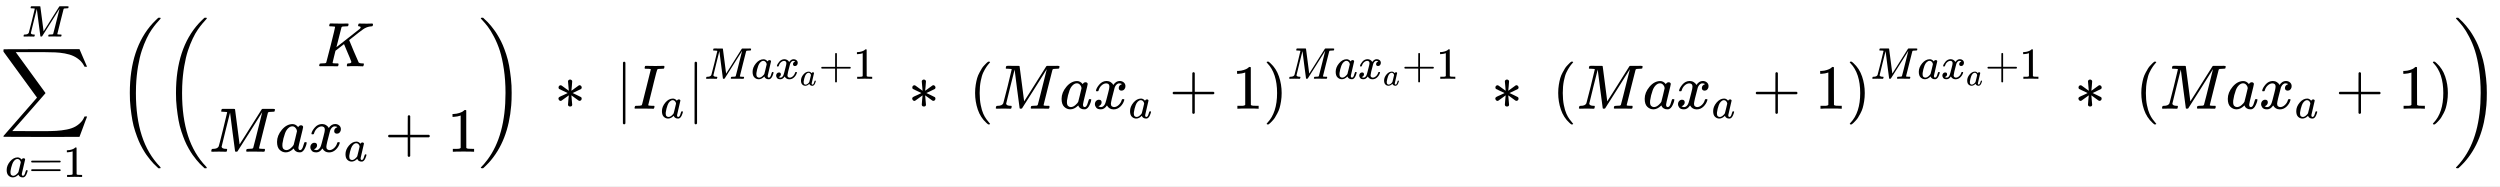 <?xml version="1.0" encoding="UTF-8" standalone="no" ?>
<svg xmlns="http://www.w3.org/2000/svg" width="721.376px" height="53.920px" viewBox="0 -1733 39856.2 2978.9" xmlns:xlink="http://www.w3.org/1999/xlink" style="">
    <rect x="0" y="-1733" width="39856.2" height="2978.9" fill="#808080" stroke="none"/>
    <rect x="0" y="-1733" width="100%" height="100%" fill="white"/>
    <defs><path id="MJX-22-TEX-LO-2211" d="M60 948Q63 950 665 950H1267L1325 815Q1384 677 1388 669H1348L1341 683Q1320 724 1285 761Q1235 809 1174 838T1033 881T882 898T699 902H574H543H251L259 891Q722 258 724 252Q725 250 724 246Q721 243 460 -56L196 -356Q196 -357 407 -357Q459 -357 548 -357T676 -358Q812 -358 896 -353T1063 -332T1204 -283T1307 -196Q1328 -170 1348 -124H1388Q1388 -125 1381 -145T1356 -210T1325 -294L1267 -449L666 -450Q64 -450 61 -448Q55 -446 55 -439Q55 -437 57 -433L590 177Q590 178 557 222T452 366T322 544L56 909L55 924Q55 945 60 948Z"></path><path id="MJX-22-TEX-I-61" d="M33 157Q33 258 109 349T280 441Q331 441 370 392Q386 422 416 422Q429 422 439 414T449 394Q449 381 412 234T374 68Q374 43 381 35T402 26Q411 27 422 35Q443 55 463 131Q469 151 473 152Q475 153 483 153H487Q506 153 506 144Q506 138 501 117T481 63T449 13Q436 0 417 -8Q409 -10 393 -10Q359 -10 336 5T306 36L300 51Q299 52 296 50Q294 48 292 46Q233 -10 172 -10Q117 -10 75 30T33 157ZM351 328Q351 334 346 350T323 385T277 405Q242 405 210 374T160 293Q131 214 119 129Q119 126 119 118T118 106Q118 61 136 44T179 26Q217 26 254 59T298 110Q300 114 325 217T351 328Z"></path><path id="MJX-22-TEX-N-3D" d="M56 347Q56 360 70 367H707Q722 359 722 347Q722 336 708 328L390 327H72Q56 332 56 347ZM56 153Q56 168 72 173H708Q722 163 722 153Q722 140 707 133H70Q56 140 56 153Z"></path><path id="MJX-22-TEX-N-31" d="M213 578L200 573Q186 568 160 563T102 556H83V602H102Q149 604 189 617T245 641T273 663Q275 666 285 666Q294 666 302 660V361L303 61Q310 54 315 52T339 48T401 46H427V0H416Q395 3 257 3Q121 3 100 0H88V46H114Q136 46 152 46T177 47T193 50T201 52T207 57T213 61V578Z"></path><path id="MJX-22-TEX-I-4D" d="M289 629Q289 635 232 637Q208 637 201 638T194 648Q194 649 196 659Q197 662 198 666T199 671T201 676T203 679T207 681T212 683T220 683T232 684Q238 684 262 684T307 683Q386 683 398 683T414 678Q415 674 451 396L487 117L510 154Q534 190 574 254T662 394Q837 673 839 675Q840 676 842 678T846 681L852 683H948Q965 683 988 683T1017 684Q1051 684 1051 673Q1051 668 1048 656T1045 643Q1041 637 1008 637Q968 636 957 634T939 623Q936 618 867 340T797 59Q797 55 798 54T805 50T822 48T855 46H886Q892 37 892 35Q892 19 885 5Q880 0 869 0Q864 0 828 1T736 2Q675 2 644 2T609 1Q592 1 592 11Q592 13 594 25Q598 41 602 43T625 46Q652 46 685 49Q699 52 704 61Q706 65 742 207T813 490T848 631L654 322Q458 10 453 5Q451 4 449 3Q444 0 433 0Q418 0 415 7Q413 11 374 317L335 624L267 354Q200 88 200 79Q206 46 272 46H282Q288 41 289 37T286 19Q282 3 278 1Q274 0 267 0Q265 0 255 0T221 1T157 2Q127 2 95 1T58 0Q43 0 39 2T35 11Q35 13 38 25T43 40Q45 46 65 46Q135 46 154 86Q158 92 223 354T289 629Z"></path><path id="MJX-22-TEX-N-A0" d=""></path><path id="MJX-22-TEX-S3-28" d="M701 -940Q701 -943 695 -949H664Q662 -947 636 -922T591 -879T537 -818T475 -737T412 -636T350 -511T295 -362T250 -186T221 17T209 251Q209 962 573 1361Q596 1386 616 1405T649 1437T664 1450H695Q701 1444 701 1441Q701 1436 681 1415T629 1356T557 1261T476 1118T400 927T340 675T308 359Q306 321 306 250Q306 -139 400 -430T690 -924Q701 -936 701 -940Z"></path><path id="MJX-22-TEX-I-4B" d="M285 628Q285 635 228 637Q205 637 198 638T191 647Q191 649 193 661Q199 681 203 682Q205 683 214 683H219Q260 681 355 681Q389 681 418 681T463 682T483 682Q500 682 500 674Q500 669 497 660Q496 658 496 654T495 648T493 644T490 641T486 639T479 638T470 637T456 637Q416 636 405 634T387 623L306 305Q307 305 490 449T678 597Q692 611 692 620Q692 635 667 637Q651 637 651 648Q651 650 654 662T659 677Q662 682 676 682Q680 682 711 681T791 680Q814 680 839 681T869 682Q889 682 889 672Q889 650 881 642Q878 637 862 637Q787 632 726 586Q710 576 656 534T556 455L509 418L518 396Q527 374 546 329T581 244Q656 67 661 61Q663 59 666 57Q680 47 717 46H738Q744 38 744 37T741 19Q737 6 731 0H720Q680 3 625 3Q503 3 488 0H478Q472 6 472 9T474 27Q478 40 480 43T491 46H494Q544 46 544 71Q544 75 517 141T485 216L427 354L359 301L291 248L268 155Q245 63 245 58Q245 51 253 49T303 46H334Q340 37 340 35Q340 19 333 5Q328 0 317 0Q314 0 280 1T180 2Q118 2 85 2T49 1Q31 1 31 11Q31 13 34 25Q38 41 42 43T65 46Q92 46 125 49Q139 52 144 61Q147 65 216 339T285 628Z"></path><path id="MJX-22-TEX-I-78" d="M52 289Q59 331 106 386T222 442Q257 442 286 424T329 379Q371 442 430 442Q467 442 494 420T522 361Q522 332 508 314T481 292T458 288Q439 288 427 299T415 328Q415 374 465 391Q454 404 425 404Q412 404 406 402Q368 386 350 336Q290 115 290 78Q290 50 306 38T341 26Q378 26 414 59T463 140Q466 150 469 151T485 153H489Q504 153 504 145Q504 144 502 134Q486 77 440 33T333 -11Q263 -11 227 52Q186 -10 133 -10H127Q78 -10 57 16T35 71Q35 103 54 123T99 143Q142 143 142 101Q142 81 130 66T107 46T94 41L91 40Q91 39 97 36T113 29T132 26Q168 26 194 71Q203 87 217 139T245 247T261 313Q266 340 266 352Q266 380 251 392T217 404Q177 404 142 372T93 290Q91 281 88 280T72 278H58Q52 284 52 289Z"></path><path id="MJX-22-TEX-N-2B" d="M56 237T56 250T70 270H369V420L370 570Q380 583 389 583Q402 583 409 568V270H707Q722 262 722 250T707 230H409V-68Q401 -82 391 -82H389H387Q375 -82 369 -68V230H70Q56 237 56 250Z"></path><path id="MJX-22-TEX-S3-29" d="M34 1438Q34 1446 37 1448T50 1450H56H71Q73 1448 99 1423T144 1380T198 1319T260 1238T323 1137T385 1013T440 864T485 688T514 485T526 251Q526 134 519 53Q472 -519 162 -860Q139 -885 119 -904T86 -936T71 -949H56Q43 -949 39 -947T34 -937Q88 -883 140 -813Q428 -430 428 251Q428 453 402 628T338 922T245 1146T145 1309T46 1425Q44 1427 42 1429T39 1433T36 1436L34 1438Z"></path><path id="MJX-22-TEX-N-2217" d="M229 286Q216 420 216 436Q216 454 240 464Q241 464 245 464T251 465Q263 464 273 456T283 436Q283 419 277 356T270 286L328 328Q384 369 389 372T399 375Q412 375 423 365T435 338Q435 325 425 315Q420 312 357 282T289 250L355 219L425 184Q434 175 434 161Q434 146 425 136T401 125Q393 125 383 131T328 171L270 213Q283 79 283 63Q283 53 276 44T250 35Q231 35 224 44T216 63Q216 80 222 143T229 213L171 171Q115 130 110 127Q106 124 100 124Q87 124 76 134T64 161Q64 166 64 169T67 175T72 181T81 188T94 195T113 204T138 215T170 230T210 250L74 315Q65 324 65 338Q65 353 74 363T98 374Q106 374 116 368T171 328L229 286Z"></path><path id="MJX-22-TEX-N-7C" d="M139 -249H137Q125 -249 119 -235V251L120 737Q130 750 139 750Q152 750 159 735V-235Q151 -249 141 -249H139Z"></path><path id="MJX-22-TEX-I-49" d="M43 1Q26 1 26 10Q26 12 29 24Q34 43 39 45Q42 46 54 46H60Q120 46 136 53Q137 53 138 54Q143 56 149 77T198 273Q210 318 216 344Q286 624 286 626Q284 630 284 631Q274 637 213 637H193Q184 643 189 662Q193 677 195 680T209 683H213Q285 681 359 681Q481 681 487 683H497Q504 676 504 672T501 655T494 639Q491 637 471 637Q440 637 407 634Q393 631 388 623Q381 609 337 432Q326 385 315 341Q245 65 245 59Q245 52 255 50T307 46H339Q345 38 345 37T342 19Q338 6 332 0H316Q279 2 179 2Q143 2 113 2T65 2T43 1Z"></path><path id="MJX-22-TEX-N-28" d="M94 250Q94 319 104 381T127 488T164 576T202 643T244 695T277 729T302 750H315H319Q333 750 333 741Q333 738 316 720T275 667T226 581T184 443T167 250T184 58T225 -81T274 -167T316 -220T333 -241Q333 -250 318 -250H315H302L274 -226Q180 -141 137 -14T94 250Z"></path><path id="MJX-22-TEX-N-29" d="M60 749L64 750Q69 750 74 750H86L114 726Q208 641 251 514T294 250Q294 182 284 119T261 12T224 -76T186 -143T145 -194T113 -227T90 -246Q87 -249 86 -250H74Q66 -250 63 -250T58 -247T55 -238Q56 -237 66 -225Q221 -64 221 250T66 725Q56 737 55 738Q55 746 60 749Z"></path></defs><g stroke="currentColor" fill="currentColor" stroke-width="0" transform="matrix(1 0 0 -1 0 0)"><g data-mml-node="math"><g data-mml-node="munderover"><g data-mml-node="mo"><use xlink:href="#MJX-22-TEX-LO-2211"></use></g><g data-mml-node="TeXAtom" transform="translate(83.1, -1087.9) scale(0.707)"><g data-mml-node="mi"><use xlink:href="#MJX-22-TEX-I-61"></use></g><g data-mml-node="mo" transform="translate(529, 0)"><use xlink:href="#MJX-22-TEX-N-3D"></use></g><g data-mml-node="mn" transform="translate(1307, 0)"><use xlink:href="#MJX-22-TEX-N-31"></use></g></g><g data-mml-node="TeXAtom" transform="translate(350.4, 1150) scale(0.707)"><g data-mml-node="mi"><use xlink:href="#MJX-22-TEX-I-4D"></use></g></g></g><g data-mml-node="mtext" transform="translate(1610.7, 0)"><use xlink:href="#MJX-22-TEX-N-A0"></use></g><g data-mml-node="mrow" transform="translate(1860.7, 0)"><g data-mml-node="mo"><use xlink:href="#MJX-22-TEX-S3-28"></use></g><g data-mml-node="TeXAtom" transform="translate(736, 0)"><g data-mml-node="mrow"><g data-mml-node="TeXAtom"><g data-mml-node="mo"><use xlink:href="#MJX-22-TEX-S3-28"></use></g></g><g data-mml-node="mfrac" transform="translate(736, 0)"><g data-mml-node="mi" transform="translate(1724.8, 676)"><use xlink:href="#MJX-22-TEX-I-4B"></use></g><g data-mml-node="mrow" transform="translate(0, -686)"><g data-mml-node="mi"><use xlink:href="#MJX-22-TEX-I-4D"></use></g><g data-mml-node="mi" transform="translate(1051, 0)"><use xlink:href="#MJX-22-TEX-I-61"></use></g><g data-mml-node="msub" transform="translate(1580, 0)"><g data-mml-node="mi"><use xlink:href="#MJX-22-TEX-I-78"></use></g><g data-mml-node="mi" transform="translate(572, -150) scale(0.707)"><use xlink:href="#MJX-22-TEX-I-61"></use></g></g><g data-mml-node="mo" transform="translate(2798.3, 0)"><use xlink:href="#MJX-22-TEX-N-2B"></use></g><g data-mml-node="mn" transform="translate(3798.5, 0)"><use xlink:href="#MJX-22-TEX-N-31"></use></g></g></g><g data-mml-node="TeXAtom" transform="translate(5034.5, 0)"><g data-mml-node="mo"><use xlink:href="#MJX-22-TEX-S3-29"></use></g></g></g></g><g data-mml-node="mtext" transform="translate(6506.5, 0)"><use xlink:href="#MJX-22-TEX-N-A0"></use></g><g data-mml-node="mo" transform="translate(6978.7, 0)"><use xlink:href="#MJX-22-TEX-N-2217"></use></g><g data-mml-node="mtext" transform="translate(7700.9, 0)"><use xlink:href="#MJX-22-TEX-N-A0"></use></g><g data-mml-node="TeXAtom" transform="translate(7950.9, 0)"><g data-mml-node="mo"><use xlink:href="#MJX-22-TEX-N-7C"></use></g></g><g data-mml-node="msub" transform="translate(8228.9, 0)"><g data-mml-node="mi"><use xlink:href="#MJX-22-TEX-I-49"></use></g><g data-mml-node="mi" transform="translate(440, -150) scale(0.707)"><use xlink:href="#MJX-22-TEX-I-61"></use></g></g><g data-mml-node="msup" transform="translate(9093, 0)"><g data-mml-node="TeXAtom"><g data-mml-node="mo"><use xlink:href="#MJX-22-TEX-N-7C"></use></g></g><g data-mml-node="TeXAtom" transform="translate(278, 476.6) scale(0.707)"><g data-mml-node="mi"><use xlink:href="#MJX-22-TEX-I-4D"></use></g><g data-mml-node="mi" transform="translate(1051, 0)"><use xlink:href="#MJX-22-TEX-I-61"></use></g><g data-mml-node="msub" transform="translate(1580, 0)"><g data-mml-node="mi"><use xlink:href="#MJX-22-TEX-I-78"></use></g><g data-mml-node="mi" transform="translate(572, -150) scale(0.707)"><use xlink:href="#MJX-22-TEX-I-61"></use></g></g><g data-mml-node="mo" transform="translate(2576.1, 0)"><use xlink:href="#MJX-22-TEX-N-2B"></use></g><g data-mml-node="mn" transform="translate(3354.1, 0)"><use xlink:href="#MJX-22-TEX-N-31"></use></g></g></g><g data-mml-node="mtext" transform="translate(12146.2, 0)"><use xlink:href="#MJX-22-TEX-N-A0"></use></g><g data-mml-node="mo" transform="translate(12618.5, 0)"><use xlink:href="#MJX-22-TEX-N-2217"></use></g><g data-mml-node="mtext" transform="translate(13340.7, 0)"><use xlink:href="#MJX-22-TEX-N-A0"></use></g><g data-mml-node="msup" transform="translate(13590.7, 0)"><g data-mml-node="mrow"><g data-mml-node="mo"><use xlink:href="#MJX-22-TEX-N-28"></use></g><g data-mml-node="mi" transform="translate(389, 0)"><use xlink:href="#MJX-22-TEX-I-4D"></use></g><g data-mml-node="mi" transform="translate(1440, 0)"><use xlink:href="#MJX-22-TEX-I-61"></use></g><g data-mml-node="msub" transform="translate(1969, 0)"><g data-mml-node="mi"><use xlink:href="#MJX-22-TEX-I-78"></use></g><g data-mml-node="mi" transform="translate(572, -150) scale(0.707)"><use xlink:href="#MJX-22-TEX-I-61"></use></g></g><g data-mml-node="mo" transform="translate(3187.3, 0)"><use xlink:href="#MJX-22-TEX-N-2B"></use></g><g data-mml-node="mn" transform="translate(4187.5, 0)"><use xlink:href="#MJX-22-TEX-N-31"></use></g><g data-mml-node="mo" transform="translate(4687.5, 0)"><use xlink:href="#MJX-22-TEX-N-29"></use></g></g><g data-mml-node="TeXAtom" transform="translate(5076.5, 477.1) scale(0.707)"><g data-mml-node="mi"><use xlink:href="#MJX-22-TEX-I-4D"></use></g><g data-mml-node="mi" transform="translate(1051, 0)"><use xlink:href="#MJX-22-TEX-I-61"></use></g><g data-mml-node="msub" transform="translate(1580, 0)"><g data-mml-node="mi"><use xlink:href="#MJX-22-TEX-I-78"></use></g><g data-mml-node="mi" transform="translate(572, -150) scale(0.707)"><use xlink:href="#MJX-22-TEX-I-61"></use></g></g><g data-mml-node="mo" transform="translate(2576.1, 0)"><use xlink:href="#MJX-22-TEX-N-2B"></use></g><g data-mml-node="mn" transform="translate(3354.1, 0)"><use xlink:href="#MJX-22-TEX-N-31"></use></g></g></g><g data-mml-node="mtext" transform="translate(21442.4, 0)"><use xlink:href="#MJX-22-TEX-N-A0"></use></g><g data-mml-node="mo" transform="translate(21914.6, 0)"><use xlink:href="#MJX-22-TEX-N-2217"></use></g><g data-mml-node="mtext" transform="translate(22636.9, 0)"><use xlink:href="#MJX-22-TEX-N-A0"></use></g><g data-mml-node="msup" transform="translate(22886.9, 0)"><g data-mml-node="mrow"><g data-mml-node="mo"><use xlink:href="#MJX-22-TEX-N-28"></use></g><g data-mml-node="mi" transform="translate(389, 0)"><use xlink:href="#MJX-22-TEX-I-4D"></use></g><g data-mml-node="mi" transform="translate(1440, 0)"><use xlink:href="#MJX-22-TEX-I-61"></use></g><g data-mml-node="msub" transform="translate(1969, 0)"><g data-mml-node="mi"><use xlink:href="#MJX-22-TEX-I-78"></use></g><g data-mml-node="mi" transform="translate(572, -150) scale(0.707)"><use xlink:href="#MJX-22-TEX-I-61"></use></g></g><g data-mml-node="mo" transform="translate(3187.3, 0)"><use xlink:href="#MJX-22-TEX-N-2B"></use></g><g data-mml-node="mn" transform="translate(4187.5, 0)"><use xlink:href="#MJX-22-TEX-N-31"></use></g><g data-mml-node="mo" transform="translate(4687.5, 0)"><use xlink:href="#MJX-22-TEX-N-29"></use></g></g><g data-mml-node="TeXAtom" transform="translate(5076.5, 477.1) scale(0.707)"><g data-mml-node="mi"><use xlink:href="#MJX-22-TEX-I-4D"></use></g><g data-mml-node="mi" transform="translate(1051, 0)"><use xlink:href="#MJX-22-TEX-I-61"></use></g><g data-mml-node="msub" transform="translate(1580, 0)"><g data-mml-node="mi"><use xlink:href="#MJX-22-TEX-I-78"></use></g><g data-mml-node="mi" transform="translate(572, -150) scale(0.707)"><use xlink:href="#MJX-22-TEX-I-61"></use></g></g><g data-mml-node="mo" transform="translate(2576.1, 0)"><use xlink:href="#MJX-22-TEX-N-2B"></use></g><g data-mml-node="mn" transform="translate(3354.1, 0)"><use xlink:href="#MJX-22-TEX-N-31"></use></g></g></g><g data-mml-node="mtext" transform="translate(30738.6, 0)"><use xlink:href="#MJX-22-TEX-N-A0"></use></g><g data-mml-node="mo" transform="translate(31210.8, 0)"><use xlink:href="#MJX-22-TEX-N-2217"></use></g><g data-mml-node="mtext" transform="translate(31933, 0)"><use xlink:href="#MJX-22-TEX-N-A0"></use></g><g data-mml-node="mrow" transform="translate(32183, 0)"><g data-mml-node="mo"><use xlink:href="#MJX-22-TEX-N-28"></use></g><g data-mml-node="mi" transform="translate(389, 0)"><use xlink:href="#MJX-22-TEX-I-4D"></use></g><g data-mml-node="mi" transform="translate(1440, 0)"><use xlink:href="#MJX-22-TEX-I-61"></use></g><g data-mml-node="msub" transform="translate(1969, 0)"><g data-mml-node="mi"><use xlink:href="#MJX-22-TEX-I-78"></use></g><g data-mml-node="mi" transform="translate(572, -150) scale(0.707)"><use xlink:href="#MJX-22-TEX-I-61"></use></g></g><g data-mml-node="mo" transform="translate(3187.3, 0)"><use xlink:href="#MJX-22-TEX-N-2B"></use></g><g data-mml-node="mn" transform="translate(4187.5, 0)"><use xlink:href="#MJX-22-TEX-N-31"></use></g><g data-mml-node="mo" transform="translate(4687.5, 0)"><use xlink:href="#MJX-22-TEX-N-29"></use></g></g><g data-mml-node="mo" transform="translate(37259.5, 0)"><use xlink:href="#MJX-22-TEX-S3-29"></use></g></g></g></g></svg>